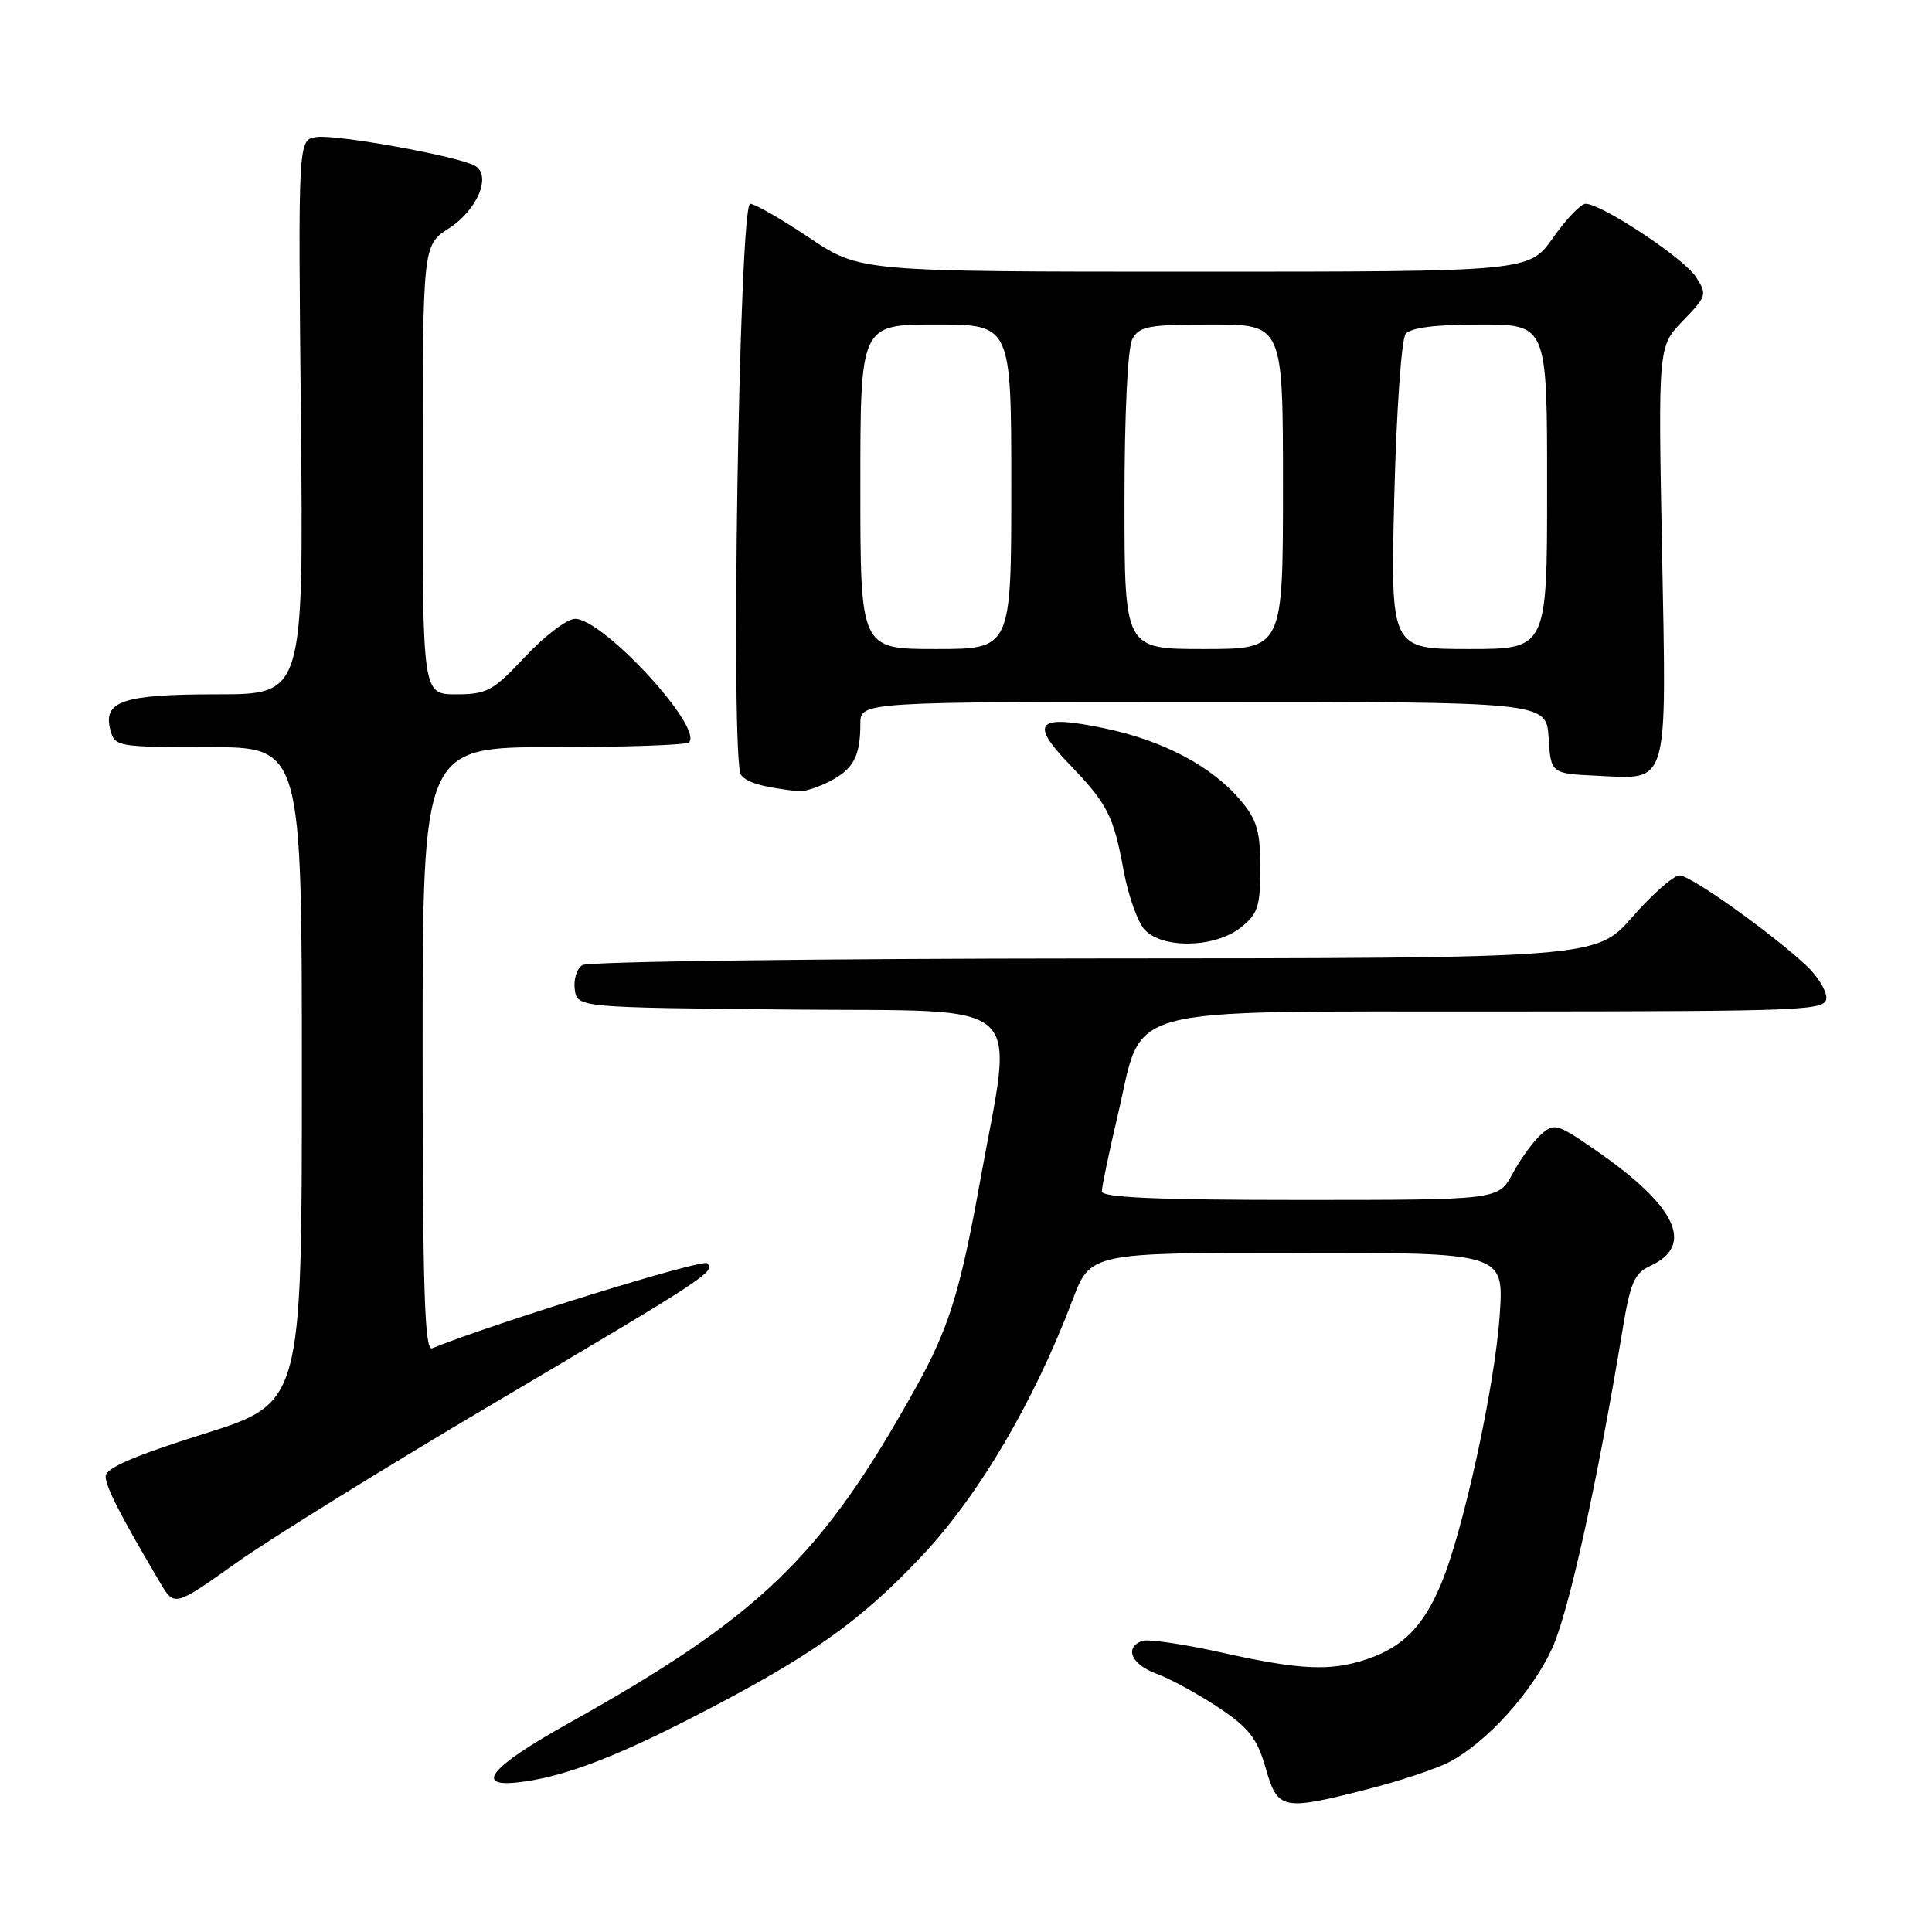 <?xml version="1.0" encoding="UTF-8" standalone="no"?>
<!DOCTYPE svg PUBLIC "-//W3C//DTD SVG 1.1//EN" "http://www.w3.org/Graphics/SVG/1.1/DTD/svg11.dtd" >
<svg xmlns="http://www.w3.org/2000/svg" xmlns:xlink="http://www.w3.org/1999/xlink" version="1.1" viewBox="0 0 256 256">
 <g >
 <path fill="currentColor"
d=" M 181.28 237.06 C 185.46 235.99 190.28 234.39 191.99 233.50 C 196.92 230.95 202.99 224.26 205.66 218.43 C 207.86 213.63 211.63 196.57 215.00 176.18 C 216.01 170.01 216.58 168.69 218.63 167.76 C 224.64 165.02 222.17 159.80 211.30 152.32 C 206.30 148.87 205.91 148.77 204.15 150.36 C 203.13 151.29 201.45 153.61 200.42 155.52 C 198.55 159.00 198.55 159.00 172.27 159.00 C 153.46 159.00 146.00 158.68 146.00 157.87 C 146.00 157.25 146.95 152.69 148.12 147.72 C 151.59 132.95 147.44 134.07 198.75 134.03 C 239.83 134.00 242.00 133.91 242.00 132.19 C 242.00 131.19 240.76 129.24 239.25 127.85 C 234.26 123.28 224.00 116.00 222.55 116.00 C 221.77 116.00 218.96 118.47 216.31 121.49 C 211.50 126.97 211.50 126.97 145.00 127.00 C 108.42 127.02 77.90 127.41 77.16 127.88 C 76.43 128.34 75.98 129.80 76.16 131.11 C 76.50 133.50 76.50 133.50 104.76 133.77 C 136.79 134.07 134.32 131.83 129.87 156.50 C 127.22 171.20 125.72 176.02 121.35 183.87 C 108.87 206.32 100.77 214.14 75.20 228.42 C 65.12 234.05 62.75 236.82 68.59 236.18 C 74.35 235.54 81.06 233.05 91.69 227.60 C 107.32 219.58 113.91 214.94 122.17 206.15 C 129.73 198.11 137.00 185.75 142.12 172.25 C 144.49 166.00 144.49 166.00 171.89 166.00 C 199.28 166.00 199.28 166.00 198.72 174.25 C 198.07 183.80 193.80 203.27 190.86 210.10 C 188.50 215.60 185.81 218.28 181.10 219.86 C 176.28 221.48 172.27 221.29 161.82 218.96 C 156.78 217.84 152.06 217.15 151.33 217.43 C 148.94 218.34 149.93 220.57 153.25 221.78 C 155.04 222.43 158.71 224.44 161.42 226.23 C 165.49 228.94 166.56 230.31 167.70 234.25 C 169.31 239.86 169.88 239.97 181.28 237.06 Z  M 65.00 186.20 C 93.78 169.18 94.81 168.52 93.70 167.39 C 93.10 166.77 65.71 175.24 57.25 178.66 C 56.26 179.06 56.00 170.75 56.00 139.08 C 56.00 99.00 56.00 99.00 73.33 99.00 C 82.87 99.00 90.95 98.72 91.29 98.37 C 93.24 96.43 79.93 82.00 76.20 82.00 C 75.14 82.00 72.17 84.25 69.60 87.00 C 65.34 91.55 64.52 92.00 60.46 92.00 C 56.00 92.00 56.00 92.00 56.01 62.25 C 56.02 32.50 56.02 32.50 59.49 30.25 C 63.25 27.82 65.14 23.32 62.98 21.99 C 60.97 20.75 44.63 17.78 41.92 18.16 C 39.50 18.50 39.50 18.50 39.87 55.25 C 40.23 92.00 40.23 92.00 28.81 92.00 C 16.26 92.00 13.60 92.89 14.63 96.75 C 15.21 98.93 15.62 99.00 27.62 99.00 C 40.00 99.00 40.00 99.00 40.00 142.46 C 40.00 185.91 40.00 185.91 27.00 190.00 C 17.78 192.90 14.00 194.53 14.00 195.61 C 14.00 197.00 15.92 200.76 21.21 209.70 C 23.11 212.91 23.11 212.91 31.30 207.09 C 35.81 203.89 50.98 194.49 65.00 186.20 Z  M 164.37 122.93 C 166.68 121.11 167.00 120.13 167.00 115.00 C 167.00 110.16 166.55 108.62 164.39 106.06 C 160.60 101.55 154.17 98.14 146.38 96.51 C 137.42 94.63 136.35 95.71 141.68 101.25 C 146.77 106.54 147.54 108.05 148.90 115.42 C 149.50 118.68 150.74 122.16 151.65 123.17 C 153.99 125.75 160.94 125.62 164.37 122.93 Z  M 109.93 103.54 C 113.09 101.90 114.00 100.20 114.00 95.92 C 114.00 93.00 114.00 93.00 159.45 93.00 C 204.89 93.00 204.89 93.00 205.20 97.75 C 205.50 102.50 205.50 102.50 211.63 102.79 C 221.23 103.26 220.83 104.62 220.23 73.00 C 219.71 45.90 219.71 45.90 223.00 42.50 C 226.17 39.23 226.23 39.01 224.69 36.65 C 223.07 34.18 212.22 27.00 210.10 27.00 C 209.47 27.00 207.53 29.02 205.79 31.50 C 202.61 36.00 202.61 36.00 158.28 36.00 C 113.94 36.00 113.94 36.00 107.23 31.50 C 103.54 29.03 100.02 27.00 99.40 27.00 C 97.95 27.00 96.76 100.92 98.19 102.69 C 99.03 103.73 101.02 104.30 105.80 104.85 C 106.51 104.93 108.37 104.34 109.93 103.54 Z  M 114.00 64.50 C 114.00 43.00 114.00 43.00 124.00 43.00 C 134.00 43.00 134.00 43.00 134.00 64.50 C 134.00 86.00 134.00 86.00 124.00 86.00 C 114.00 86.00 114.00 86.00 114.00 64.50 Z  M 149.00 66.43 C 149.00 54.86 149.42 46.08 150.04 44.93 C 150.95 43.23 152.20 43.00 160.54 43.00 C 170.00 43.00 170.00 43.00 170.00 64.50 C 170.00 86.00 170.00 86.00 159.50 86.00 C 149.00 86.00 149.00 86.00 149.00 66.43 Z  M 184.75 65.75 C 185.03 54.61 185.70 44.94 186.25 44.25 C 186.91 43.42 190.22 43.00 196.12 43.00 C 205.00 43.00 205.00 43.00 205.00 64.50 C 205.00 86.00 205.00 86.00 194.62 86.00 C 184.25 86.00 184.25 86.00 184.75 65.75 Z "/>
</g>
</svg>